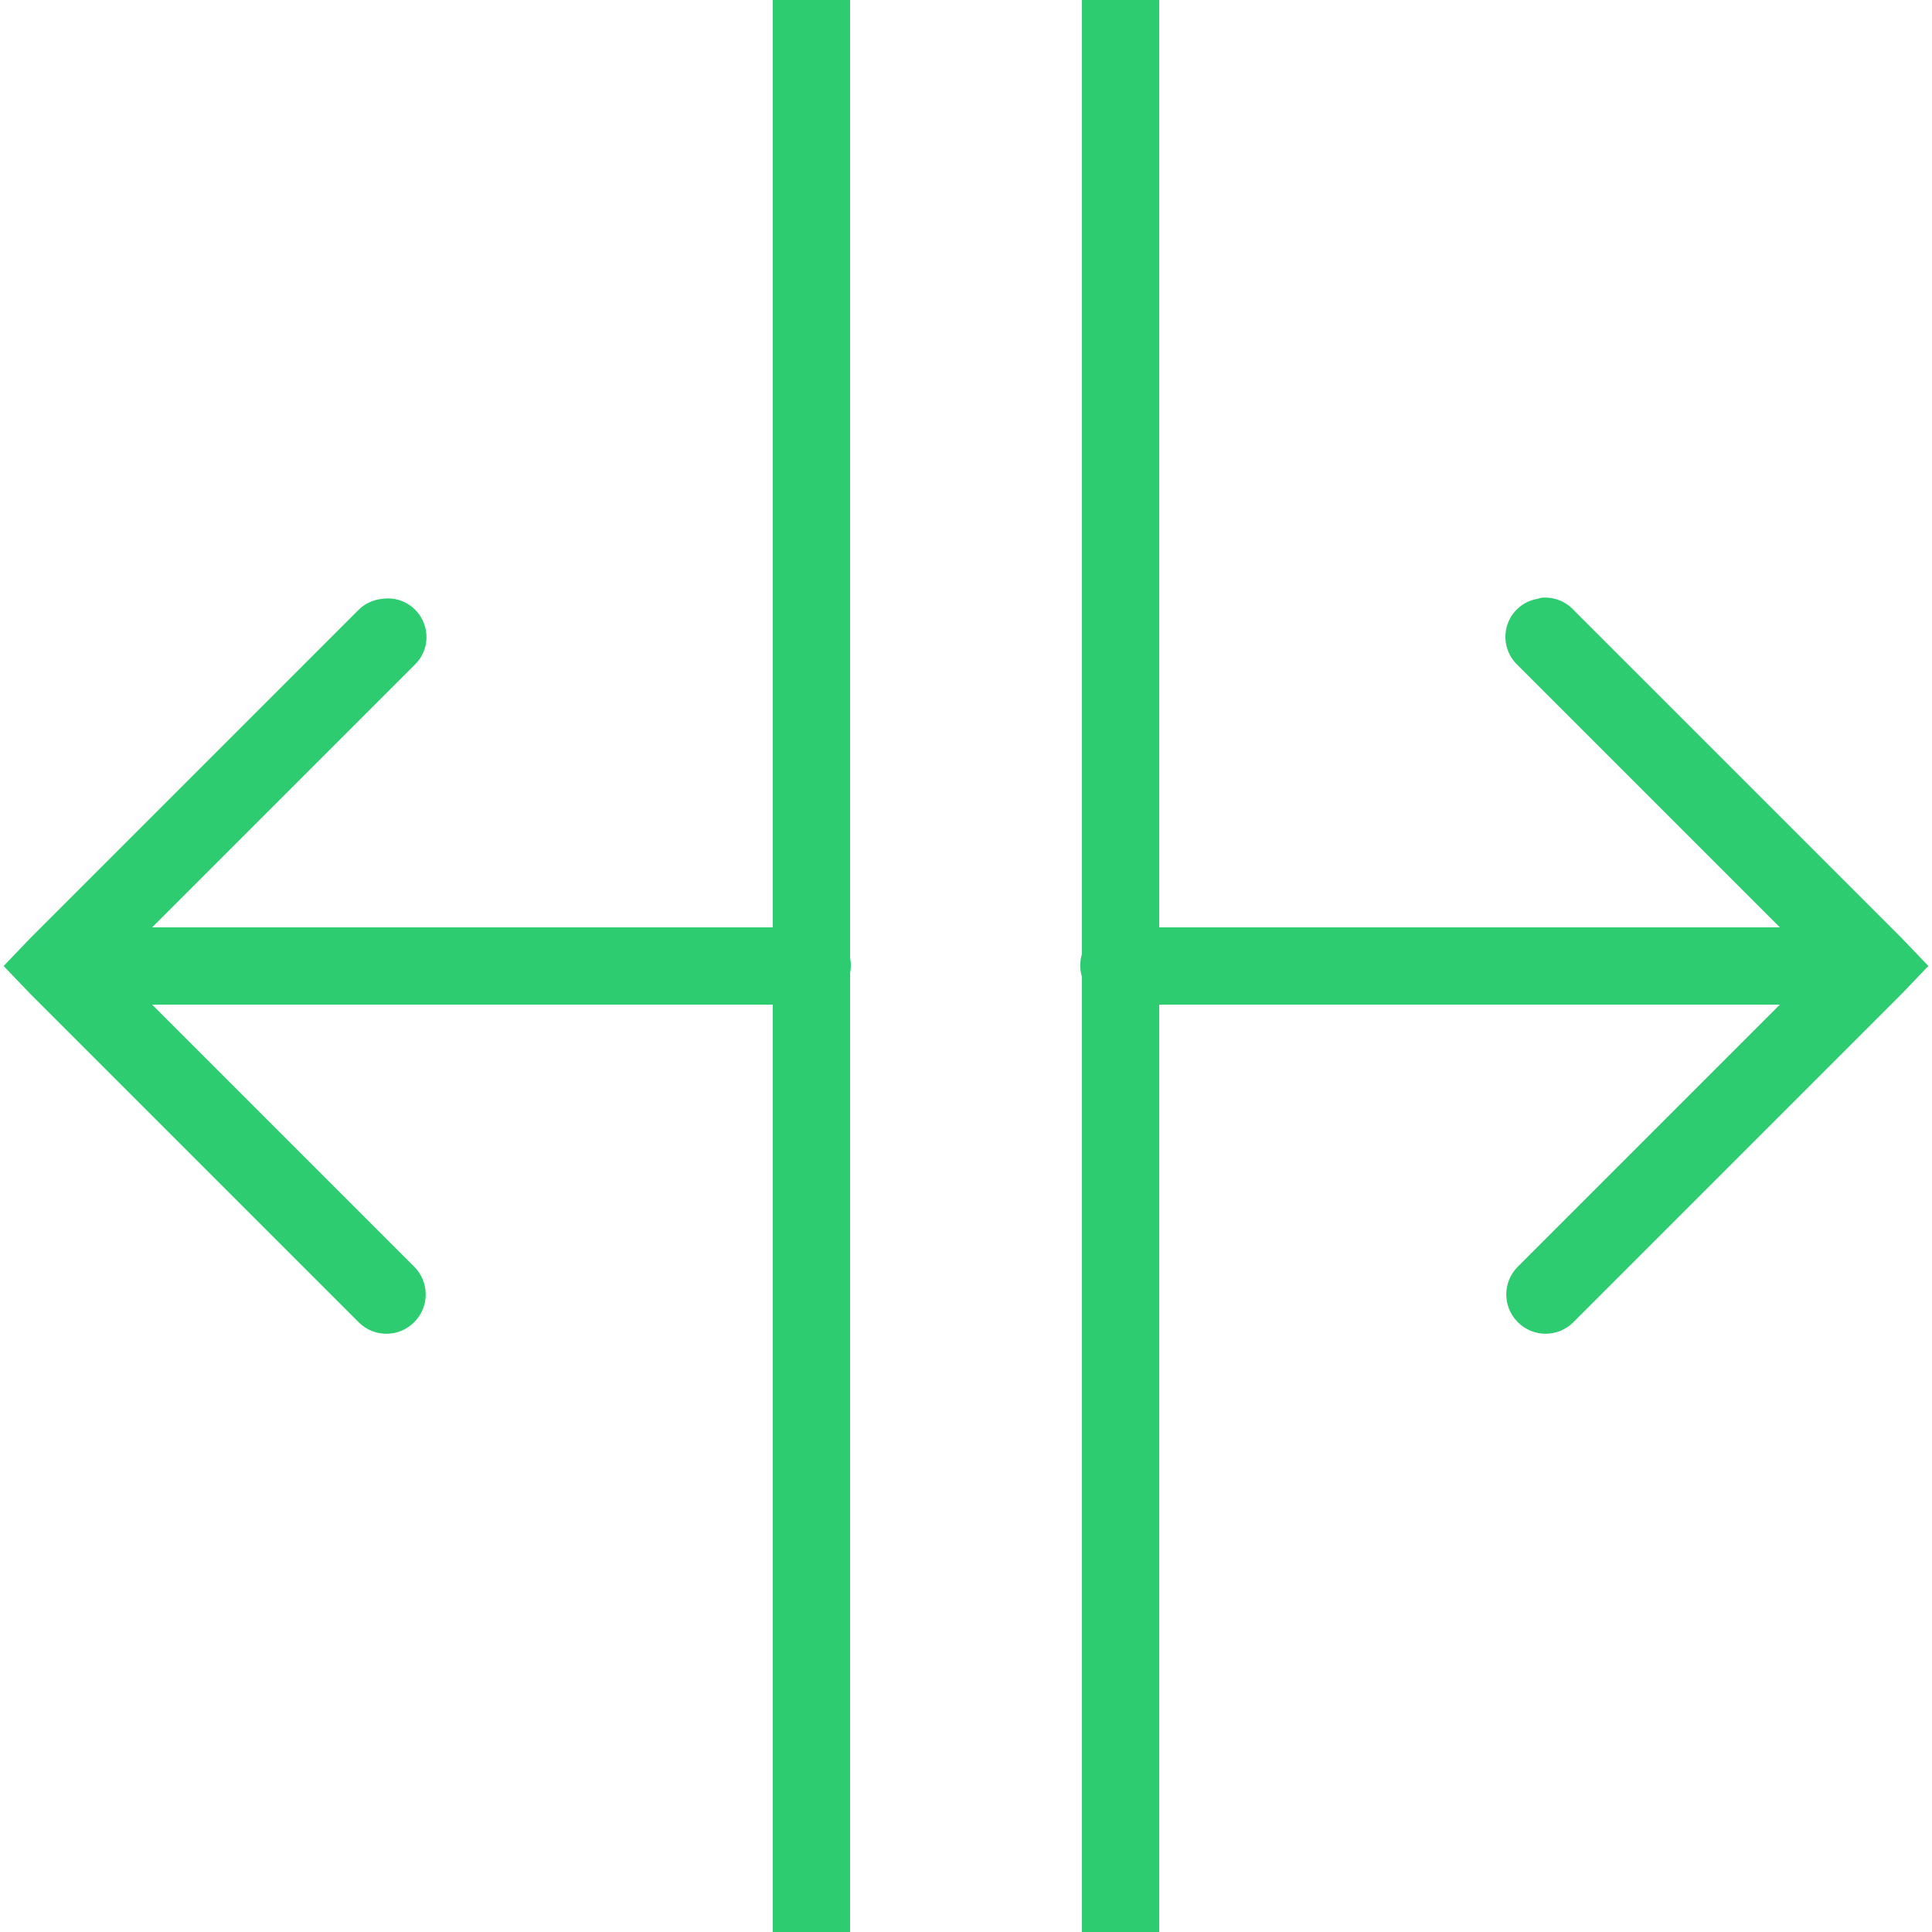 <svg xmlns="http://www.w3.org/2000/svg" xmlns:xlink="http://www.w3.org/1999/xlink" version="1.1" viewBox="0 0 172 172"><g fill="none" fill-rule="nonzero" stroke="none" stroke-width="1" stroke-linecap="butt" stroke-linejoin="miter" stroke-miterlimit="10" stroke-dasharray="" stroke-dashoffset="0" font-family="none" font-weight="none" font-size="none" text-anchor="none" style="mix-blend-mode: normal"><path d="M0,172v-172h172v172z" fill="none"/><g fill="#2ecc71"><path d="M68.8,0v82.56h-55.255l23.328,-23.328c1.115,-1.035 1.411,-2.674 0.739,-4.031c-0.658,-1.371 -2.15,-2.123 -3.642,-1.881c-0.766,0.081 -1.492,0.43 -2.042,0.968l-29.24,29.24l-2.365,2.473l2.365,2.473l29.24,29.24c1.371,1.371 3.574,1.371 4.945,0c1.371,-1.371 1.371,-3.574 0,-4.945l-23.328,-23.328h55.255v82.56h6.88v-85.355c0.094,-0.457 0.094,-0.941 0,-1.397v-85.248zM96.32,0v84.925c-0.202,0.672 -0.202,1.371 0,2.042v85.032h6.88v-82.56h55.255l-23.328,23.328c-1.371,1.371 -1.371,3.574 0,4.945c1.371,1.371 3.574,1.371 4.945,0l29.24,-29.24l2.365,-2.473l-2.365,-2.473l-29.24,-29.24c-0.712,-0.766 -1.747,-1.156 -2.795,-1.075c-0.148,0.027 -0.296,0.067 -0.43,0.107c-1.29,0.228 -2.325,1.169 -2.688,2.419c-0.363,1.263 0.013,2.607 0.968,3.494l23.328,23.328h-55.255v-82.56z"/></g></g></svg>
